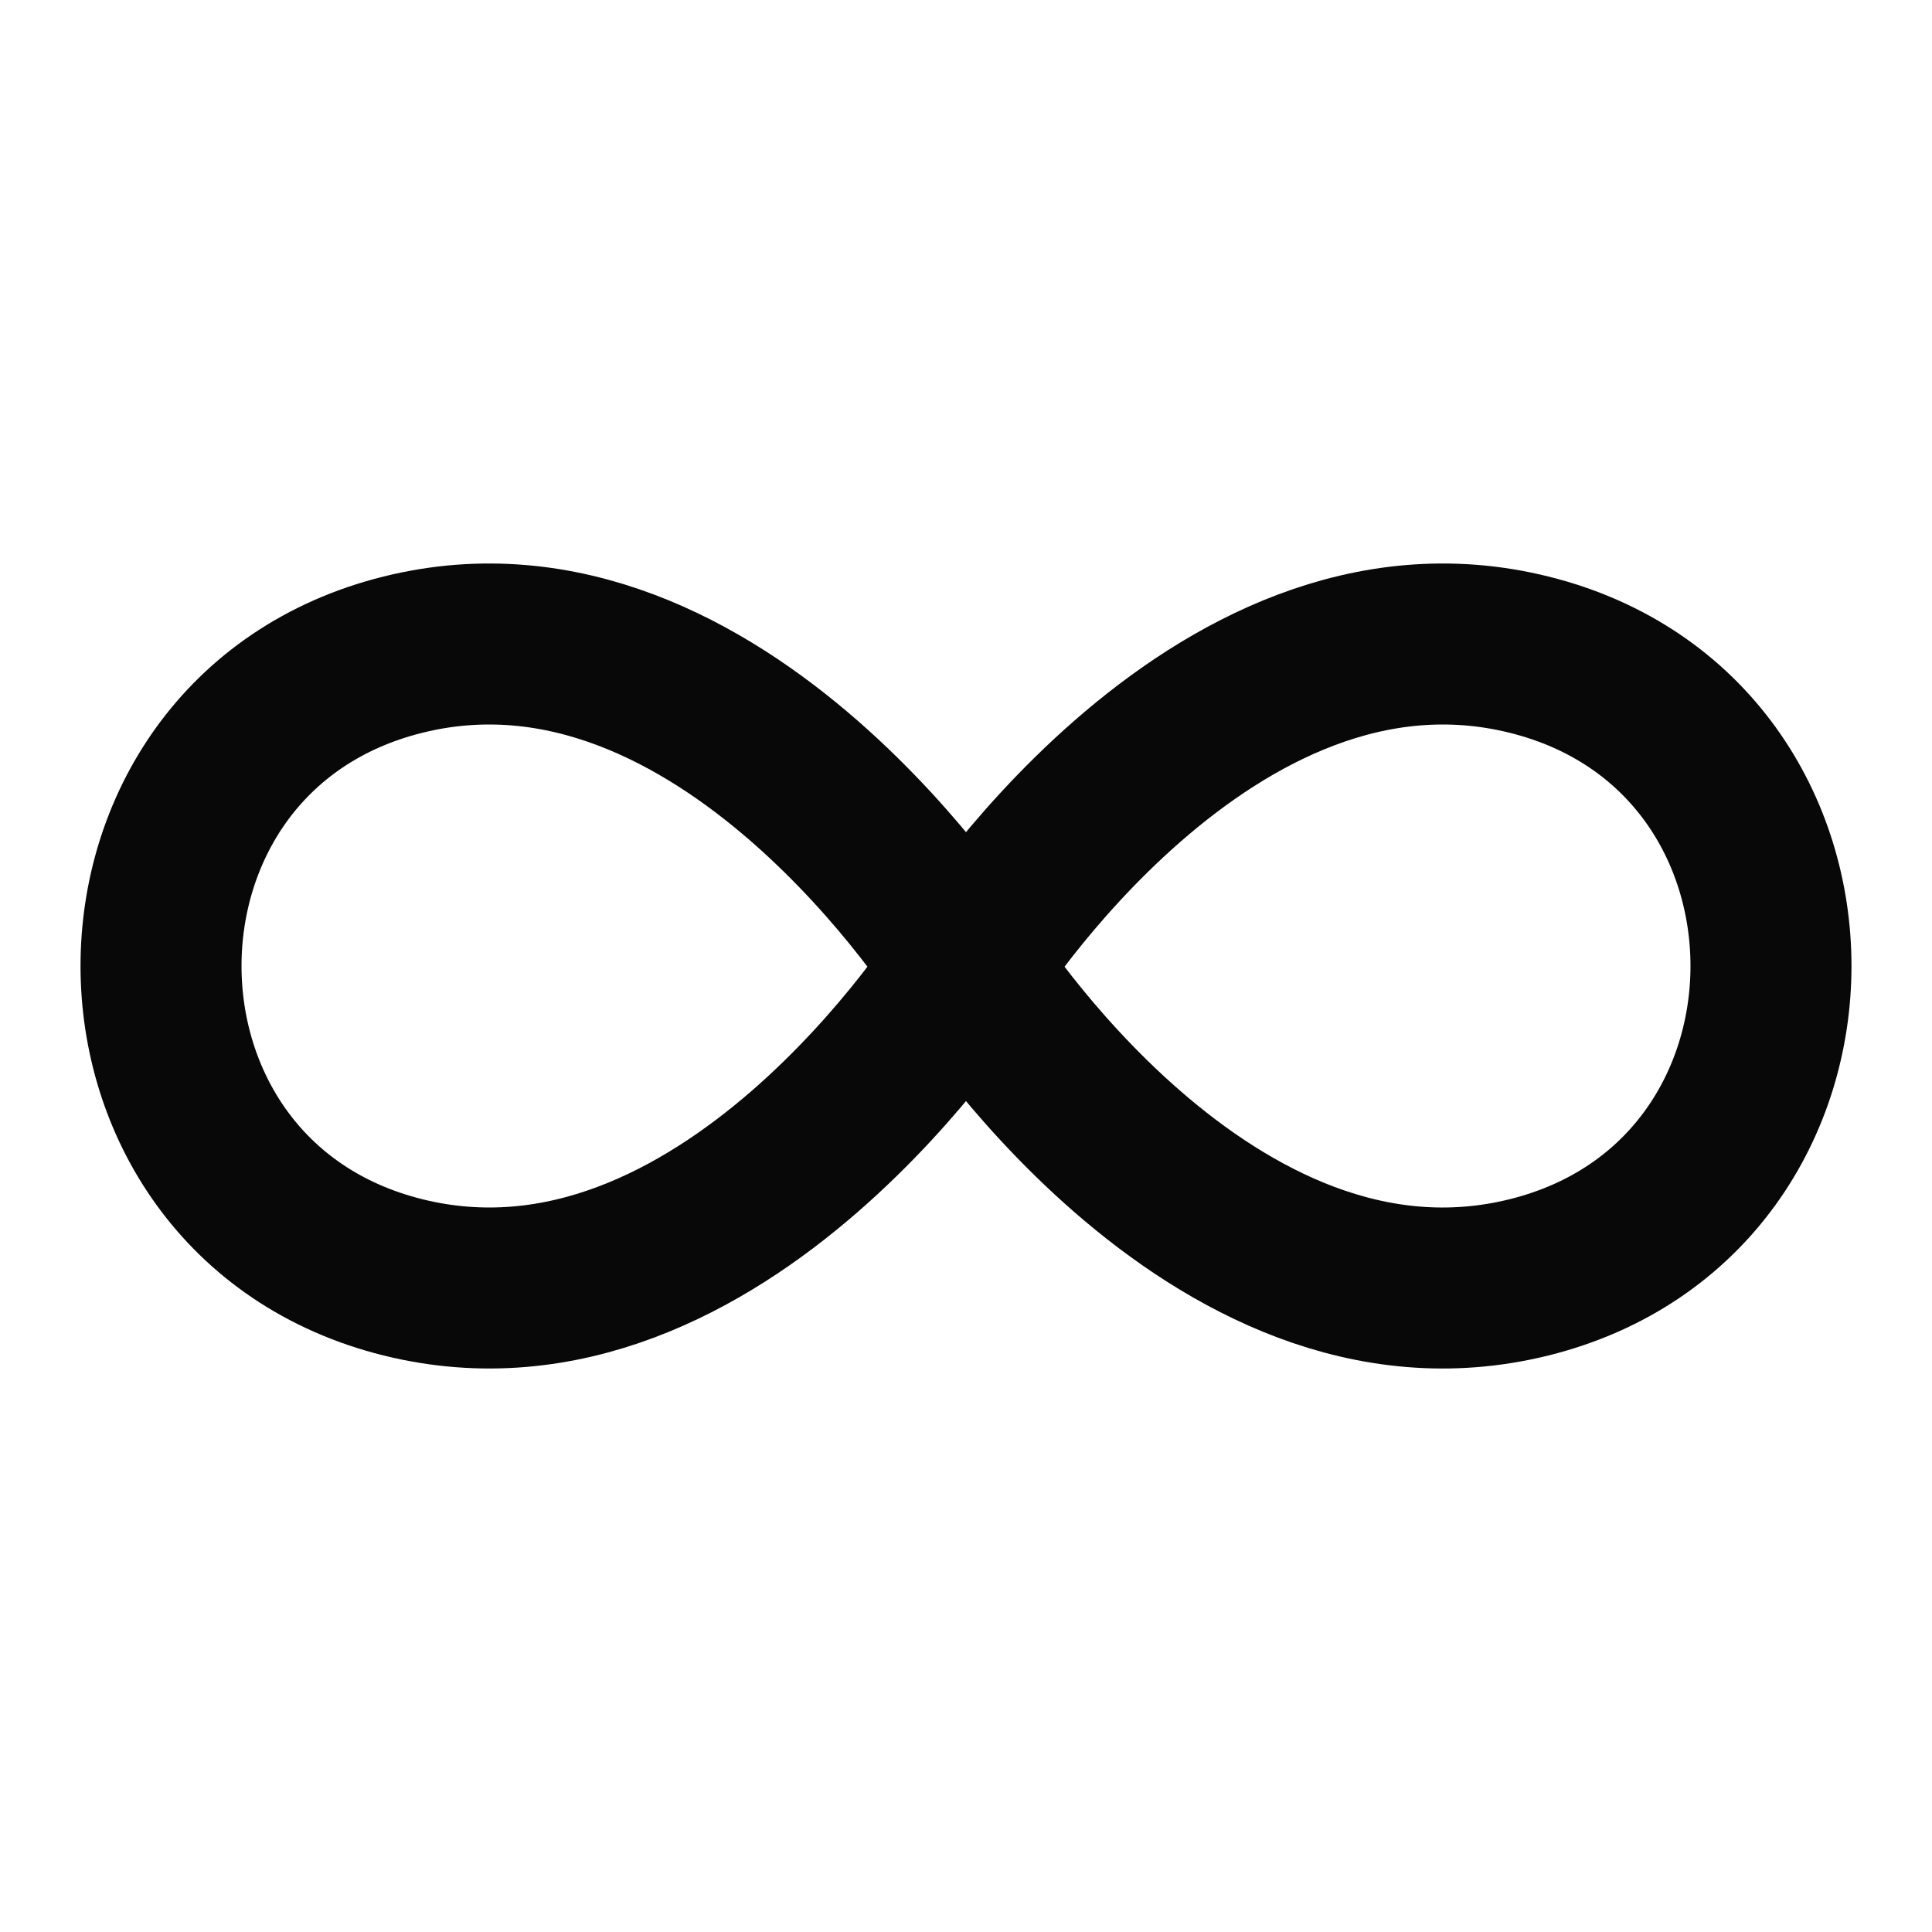 <svg width="24" height="24" viewBox="0 0 24 24" fill="none" xmlns="http://www.w3.org/2000/svg">
<path d="M12 12.01C12 12.01 8.974 7.146 5.007 8.132C0.998 9.127 0.998 14.872 5.007 15.868C8.974 16.852 12 12.01 12 12.01ZM12 12.01C12 12.01 15.026 16.853 18.993 15.868C23.002 14.872 23.002 9.127 18.993 8.132C15.026 7.146 12 12.01 12 12.01Z" stroke="#080808" stroke-width="2" stroke-linecap="round" stroke-linejoin="round"/>
</svg>
